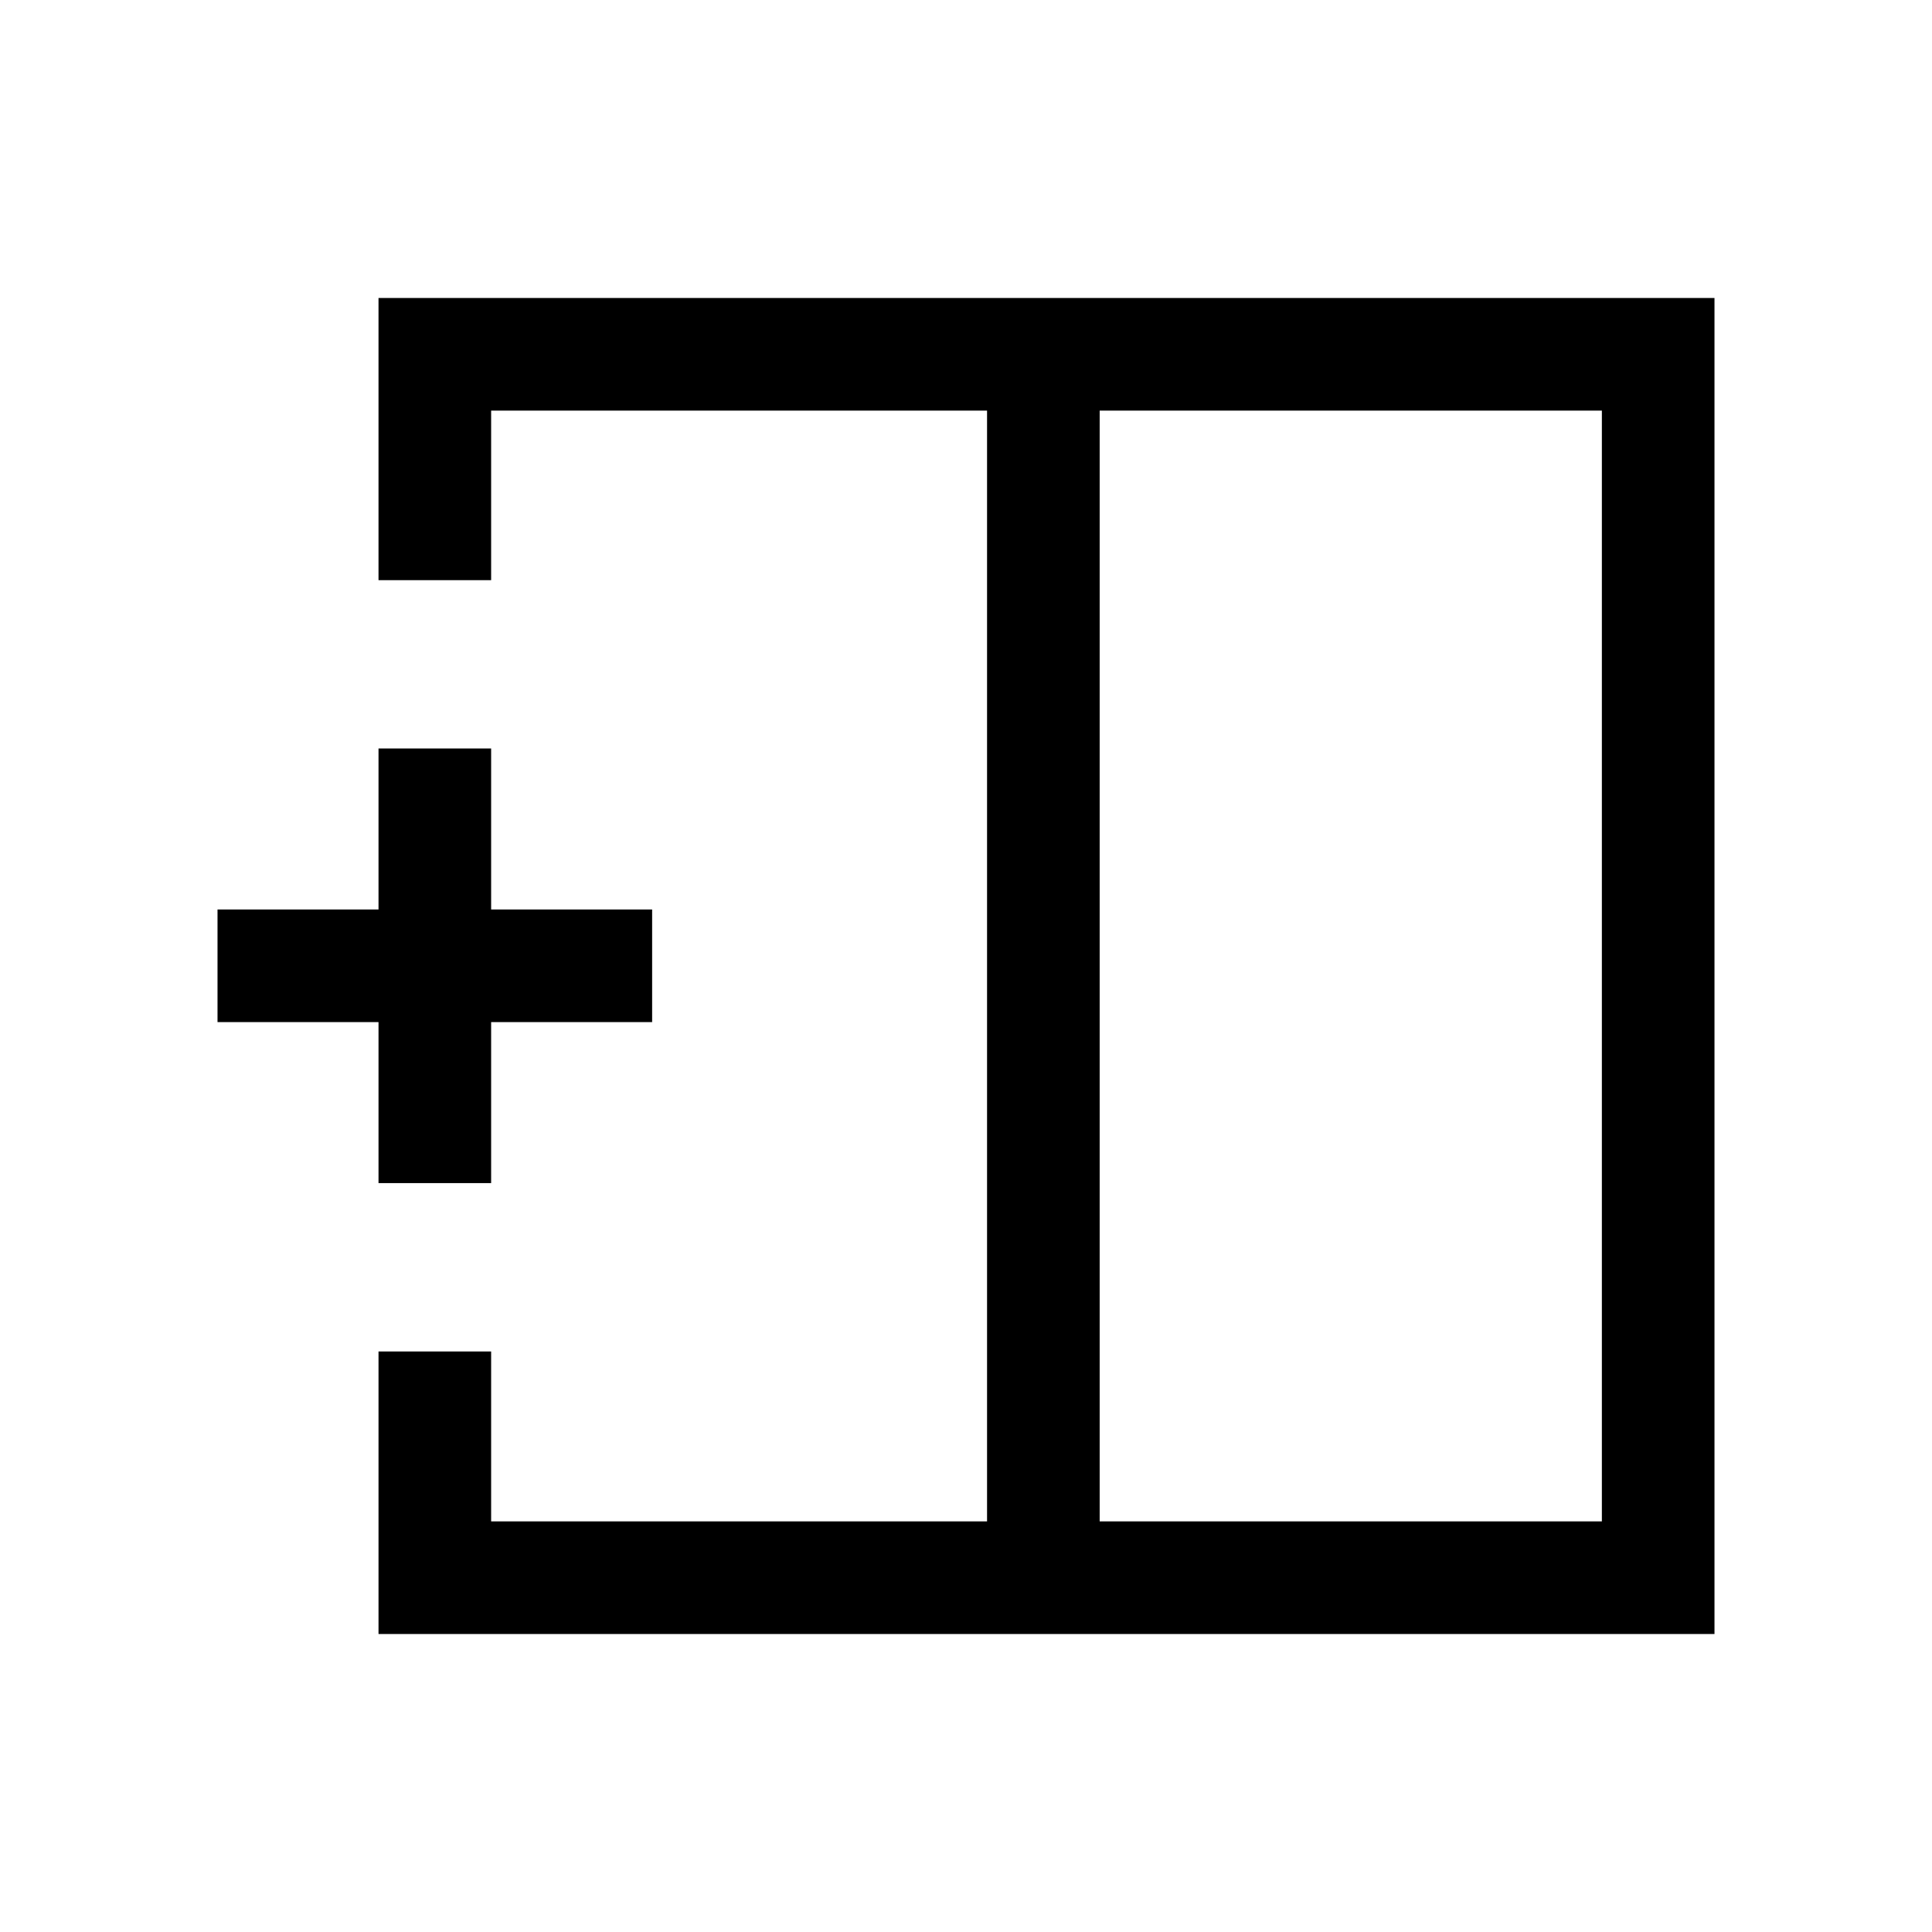 <svg xmlns="http://www.w3.org/2000/svg" height="24" viewBox="0 -960 960 960" width="24"><path d="M795.96-204.04v-551.92H546.42v551.92h249.54Zm-607.88 55.96v-140.38h55.96v84.42h246.42v-551.92H244.04v84.23h-55.96v-140.19h663.84v663.84H188.08ZM490.46-480Zm55.96 0h-55.96 55.96Zm0 0ZM188.08-372.12v-80h-80v-55.96h80v-80h55.96v80h80v55.96h-80v80h-55.96Z"/></svg>
